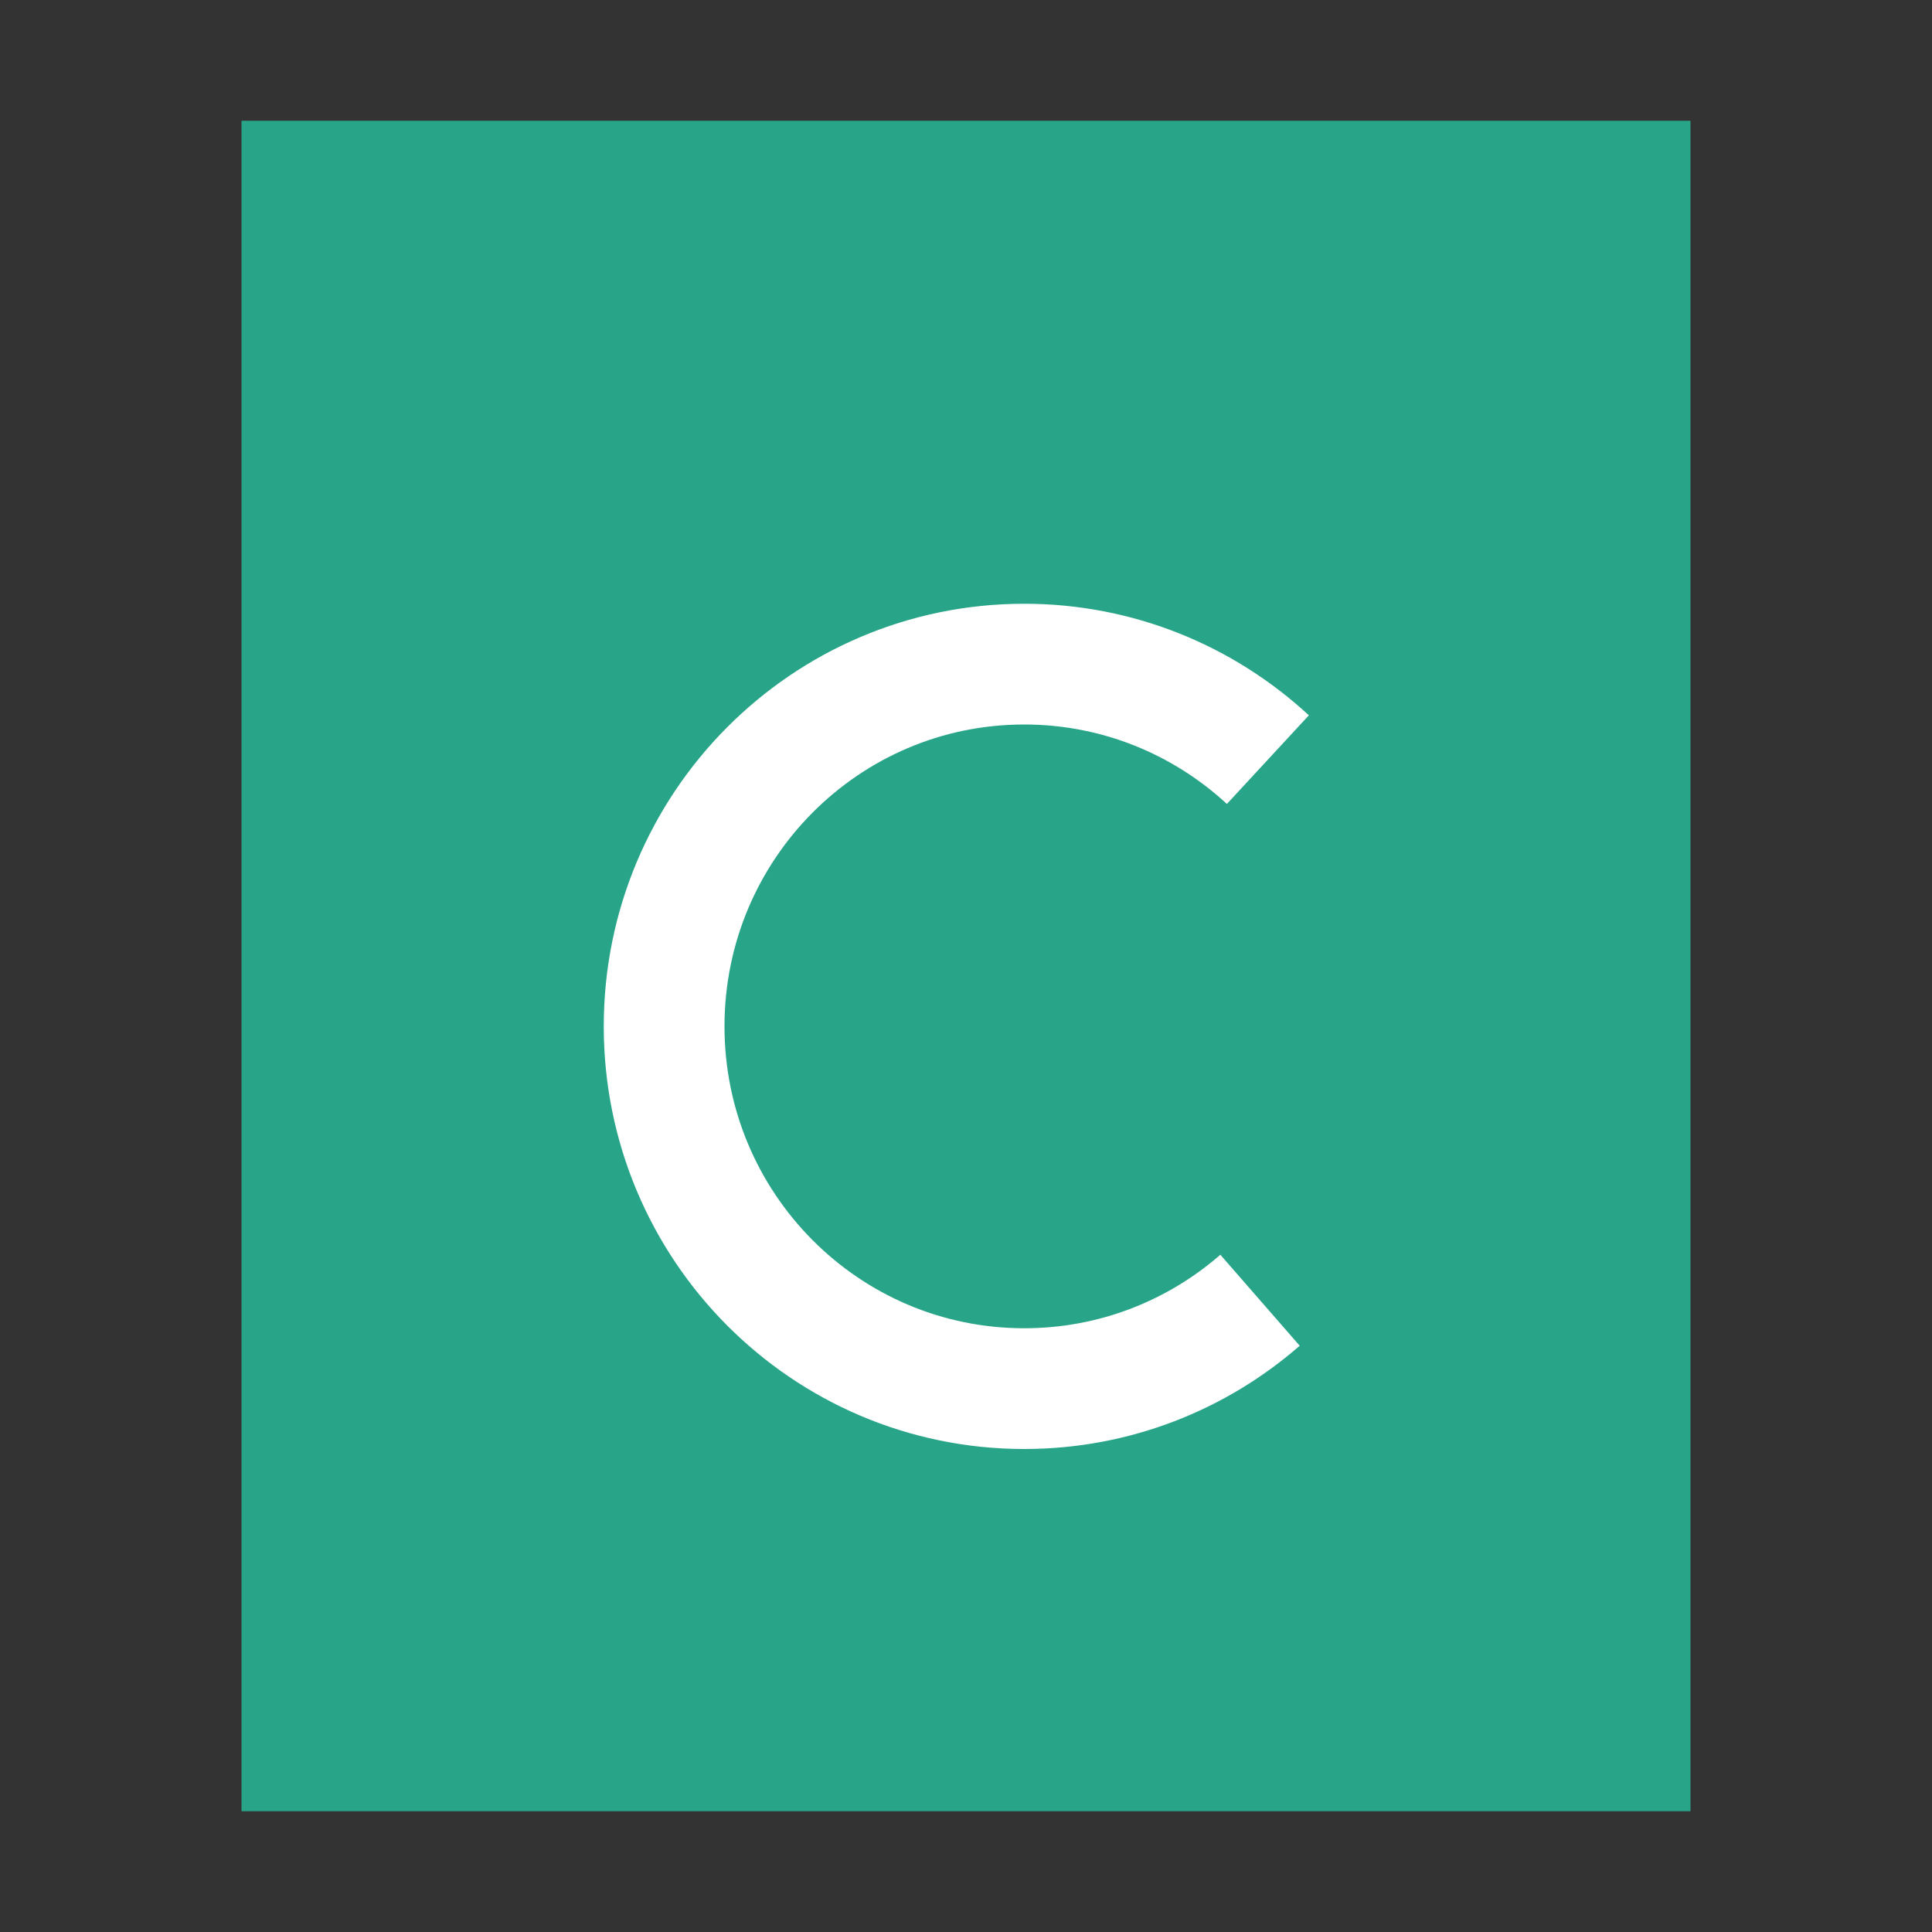 <?xml version="1.0" encoding="UTF-8"?>
<svg width="16px" height="16px" viewBox="0 0 16 16" version="1.1" xmlns="http://www.w3.org/2000/svg" xmlns:xlink="http://www.w3.org/1999/xlink">
    <rect x="0" y="0" width="16" height="16" fill="#333333" stroke="none"/>
    <!-- Generator: Sketch 41 (35326) - http://www.bohemiancoding.com/sketch -->
    <title>text-x-csrc</title>
    <desc>Created with Sketch.</desc>
    <defs></defs>
    <g id="Page-1" stroke="none" stroke-width="1" fill="none" fill-rule="evenodd">
        <g id="text-x-csrc">
            <polygon id="path14361" fill="#28A588" points="2 15 2 1 14 1 14 15"></polygon>
            <path d="M10.5,6.291 C9.969,5.8 9.26,5.5 8.482,5.5 C6.835,5.5 5.5,6.843 5.5,8.5 C5.5,10.157 6.835,11.5 8.482,11.5 L8.482,11.5 C9.229,11.5 9.912,11.224 10.435,10.768" id="Oval" stroke="#FFFFFF"></path>
        </g>
    </g>
</svg>